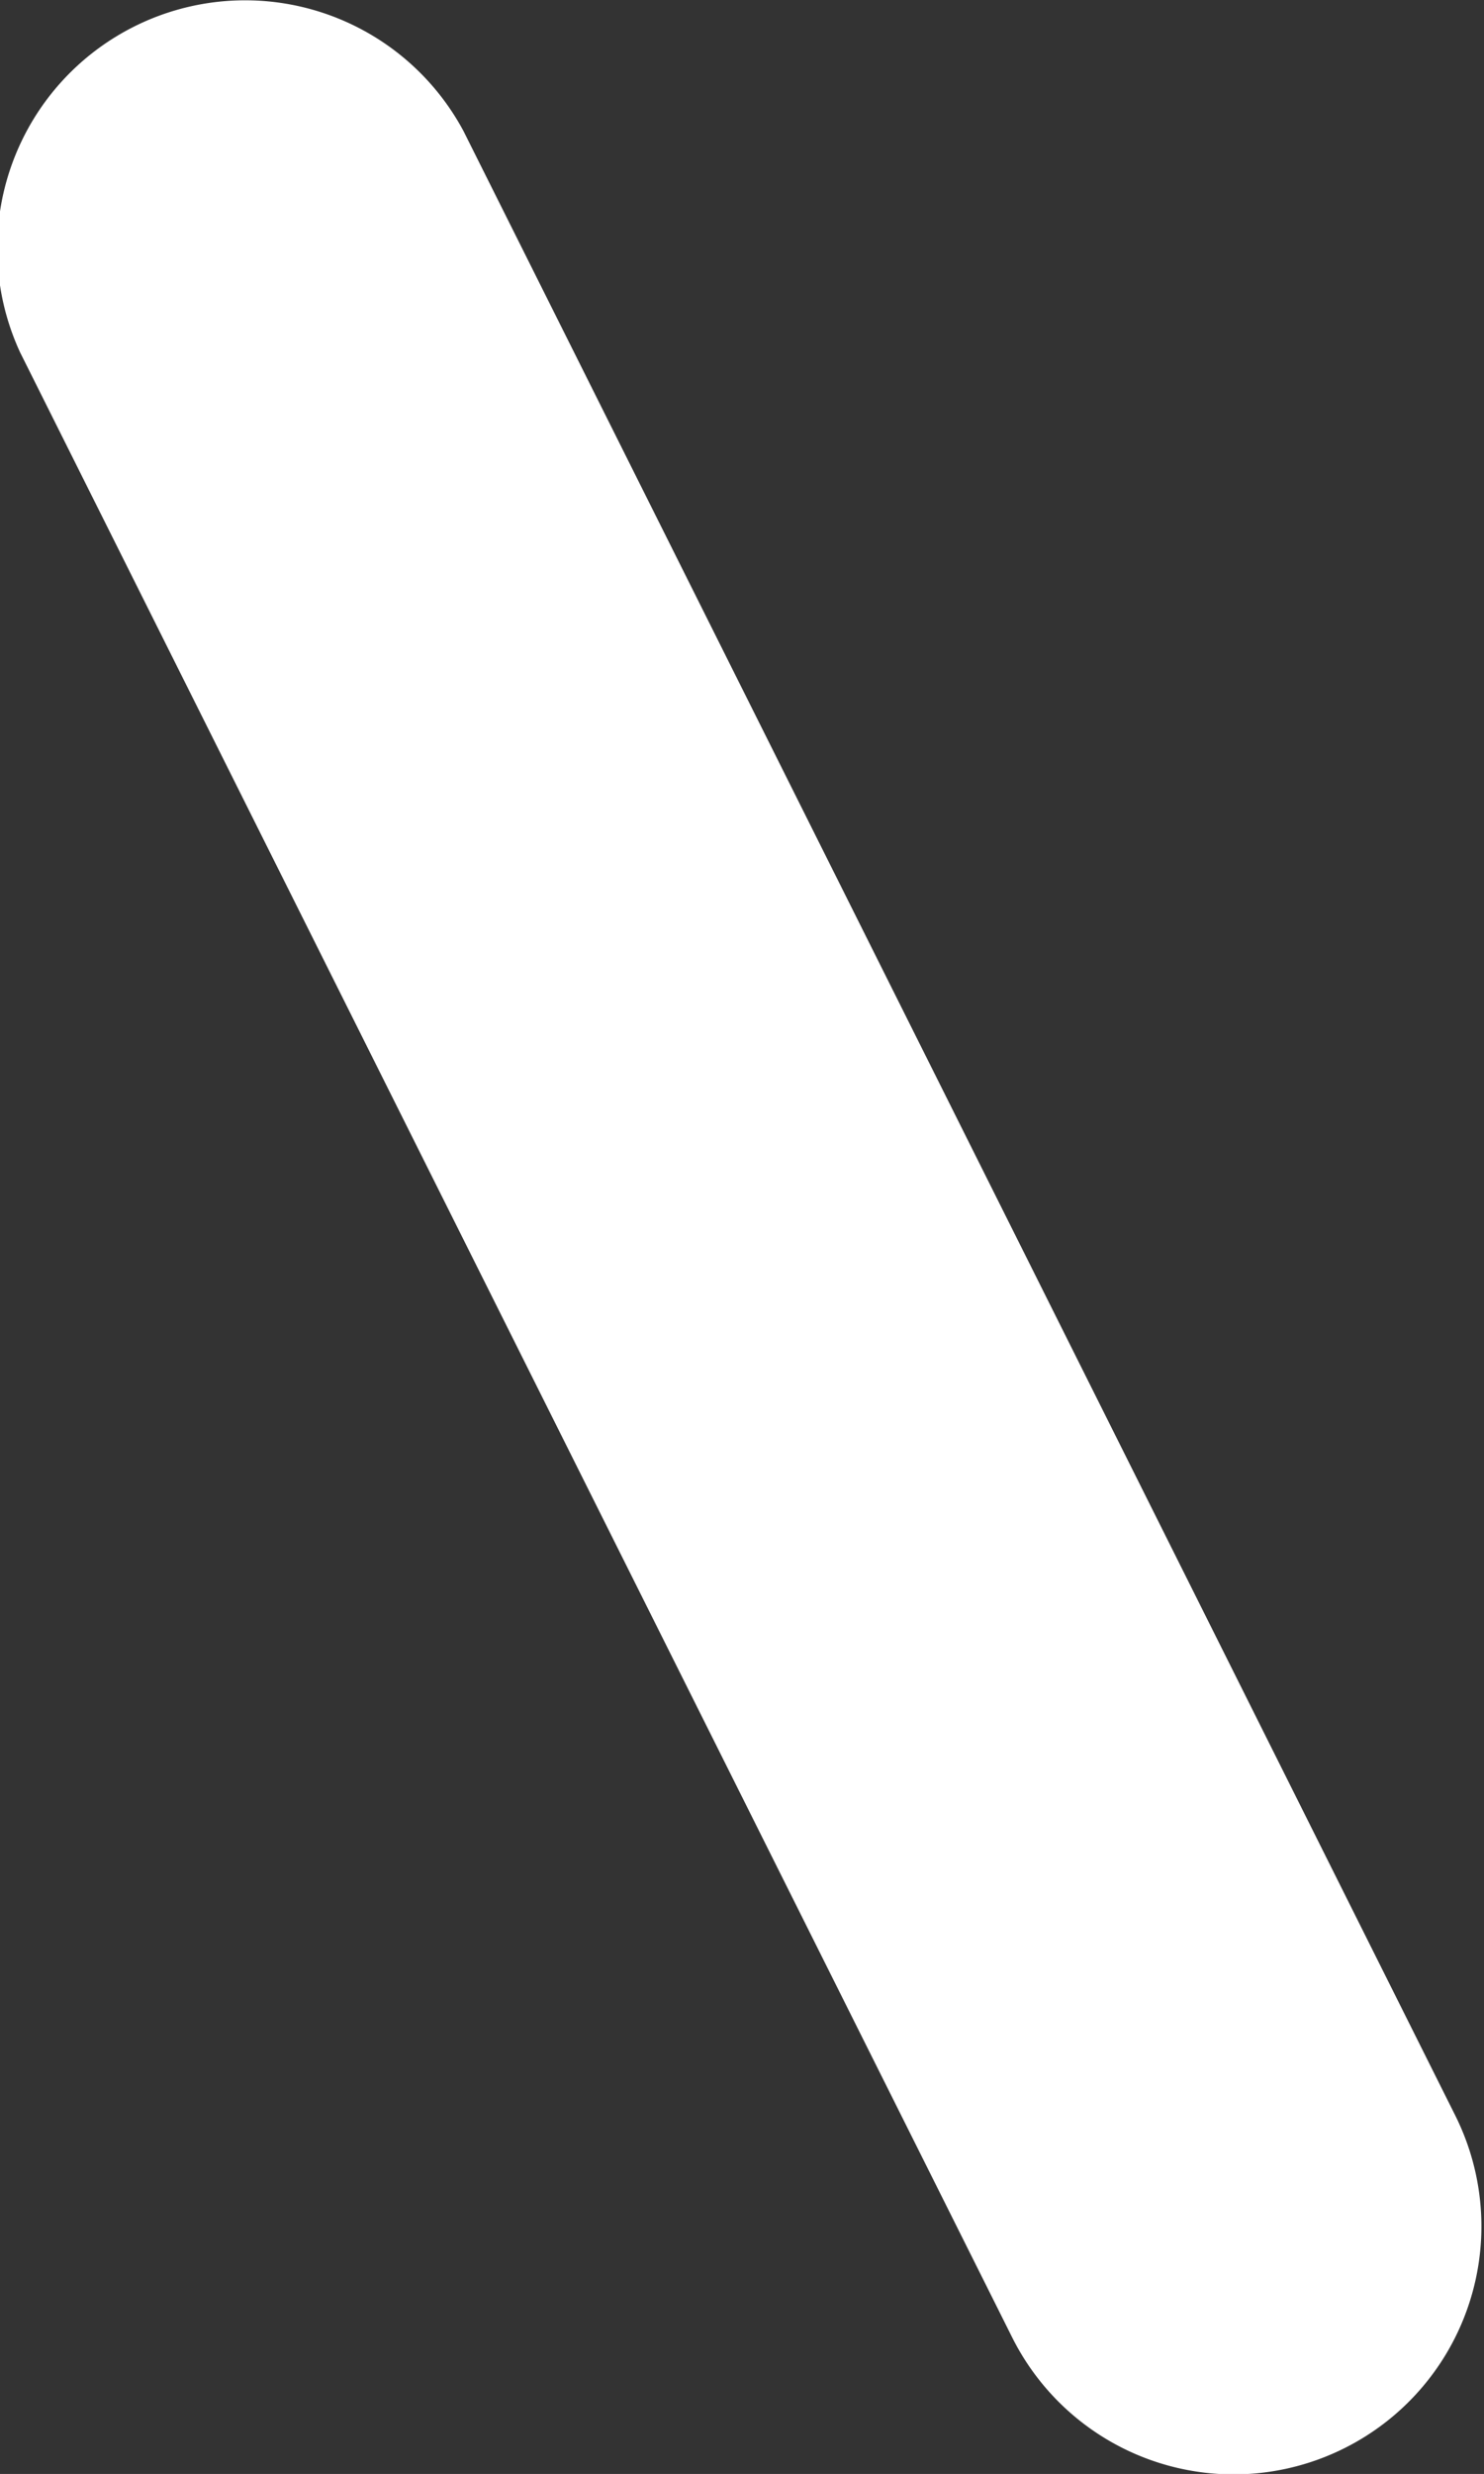 <svg xmlns="http://www.w3.org/2000/svg" width="3.311" height="5.516" viewBox="0 0 3.311 5.516"><rect x="0" y="0" width="3.311" height="5.516" fill="#333333" stroke="none"/><defs><style>.a{fill:#fff;}</style></defs><path class="a" d="M35.772,32.544a.553.553,0,0,1-.5-.306l-2.213-4.425a.553.553,0,0,1,.989-.494l2.213,4.425a.553.553,0,0,1-.493.8Z" transform="translate(-33.014 -27.027)"/></svg>
